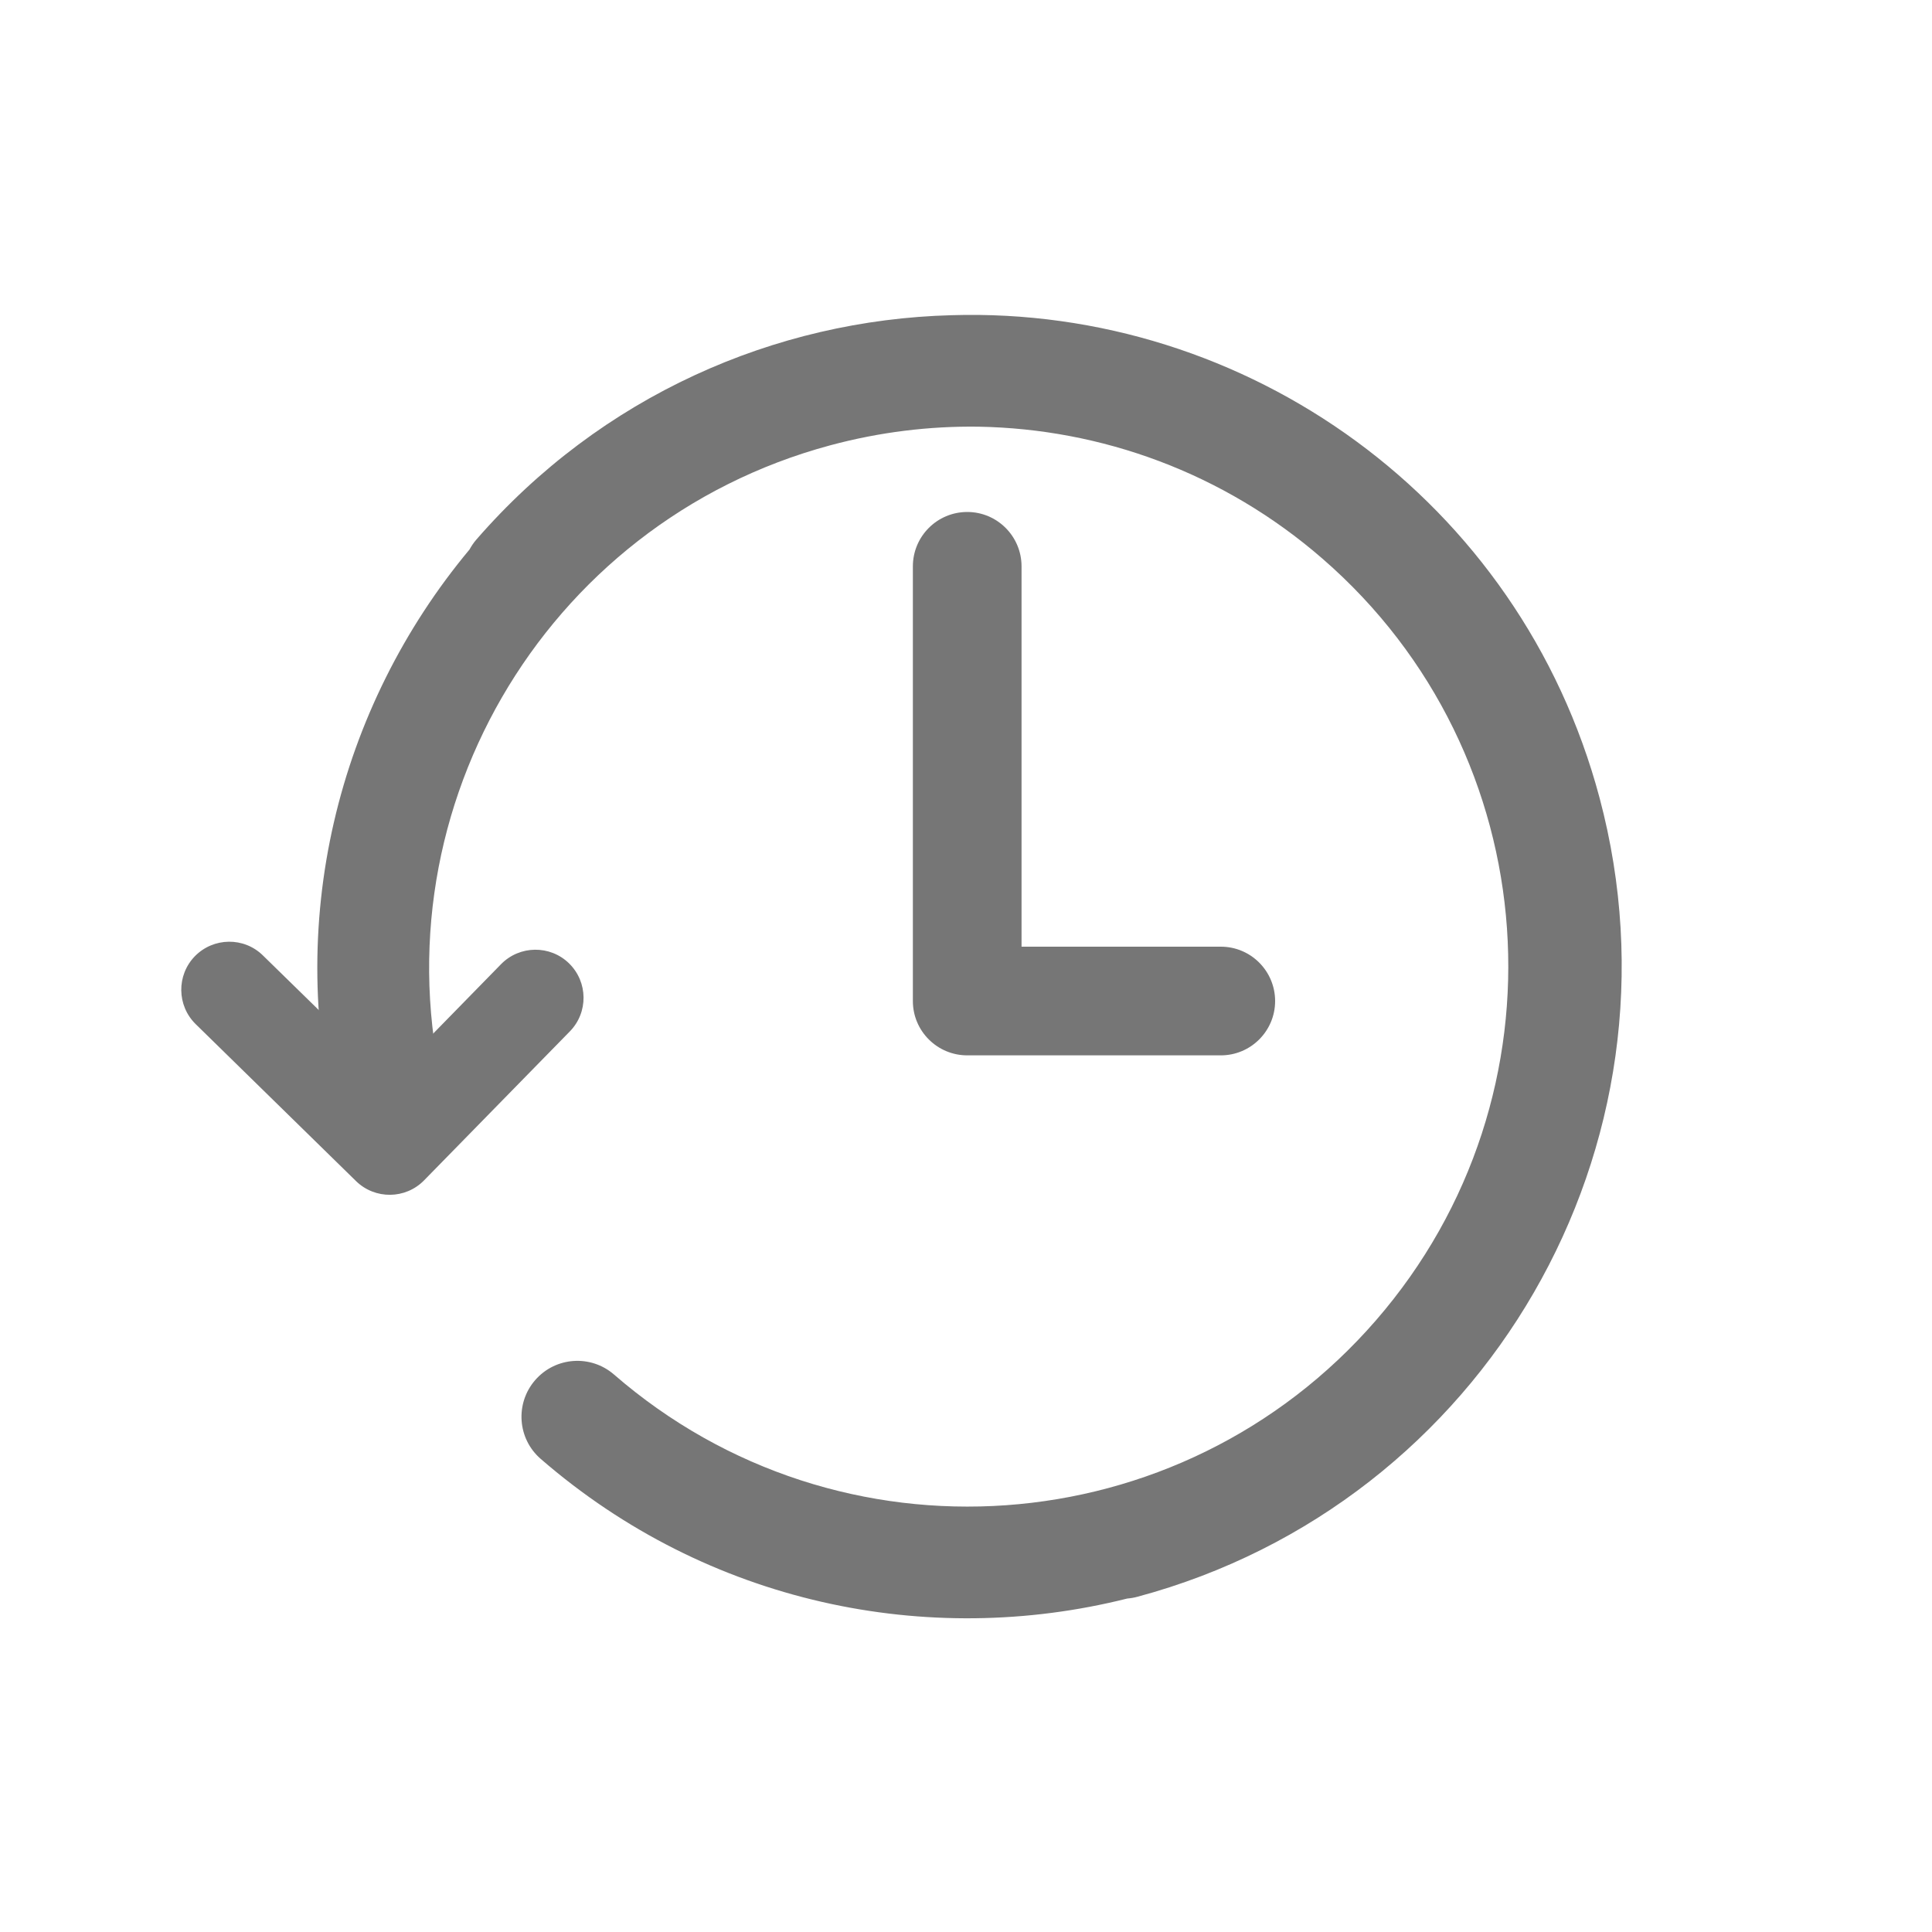 <svg width="20" height="20" viewBox="0 0 20 20" fill="none" xmlns="http://www.w3.org/2000/svg">
    <g id="Common / 24px / Time Latest">
    <path id="Union" fill-rule="evenodd" clip-rule="evenodd" d="M13.691 5.784C16.021 7.806 16.268 11.337 14.243 13.669C12.218 16.001 8.687 16.252 6.356 14.229C6.115 14.02 5.75 14.045 5.54 14.287C5.331 14.528 5.356 14.893 5.597 15.102C7.327 16.603 9.603 17.067 11.669 16.548C11.705 16.545 11.741 16.539 11.777 16.529C15.379 15.561 17.519 11.857 16.558 8.257C15.735 5.175 12.905 3.168 9.848 3.263C8.023 3.312 6.223 4.098 4.931 5.586C4.903 5.618 4.88 5.653 4.86 5.689C3.5 7.319 2.926 9.561 3.515 11.765C3.597 12.073 3.914 12.256 4.223 12.173C4.532 12.09 4.715 11.773 4.633 11.464C3.836 8.481 5.61 5.413 8.594 4.61C9.107 4.472 9.623 4.41 10.129 4.417C11.395 4.439 12.661 4.889 13.691 5.784Z" fill="#767676"/>
    <path id="Line 54 (Stroke)" fill-rule="evenodd" clip-rule="evenodd" d="M13.2 10.363C13.2 10.673 12.948 10.925 12.638 10.925L10.013 10.925C9.702 10.925 9.45 10.673 9.45 10.363L9.45 5.863C9.45 5.552 9.702 5.3 10.013 5.3C10.323 5.3 10.575 5.552 10.575 5.863L10.575 9.8L12.638 9.8C12.948 9.8 13.2 10.052 13.2 10.363Z" fill="#767676"/>
    <path id="Line 54 (Stroke)_2" fill-rule="evenodd" clip-rule="evenodd" d="M5.891 9.973C6.088 10.166 6.091 10.481 5.899 10.677L4.39 12.219C4.198 12.415 3.883 12.419 3.686 12.227L2.026 10.602C1.83 10.41 1.826 10.095 2.018 9.898C2.211 9.702 2.526 9.698 2.722 9.891L4.027 11.167L5.187 9.981C5.379 9.785 5.695 9.781 5.891 9.973Z" fill="#767676"/>
    </g>
</svg>    